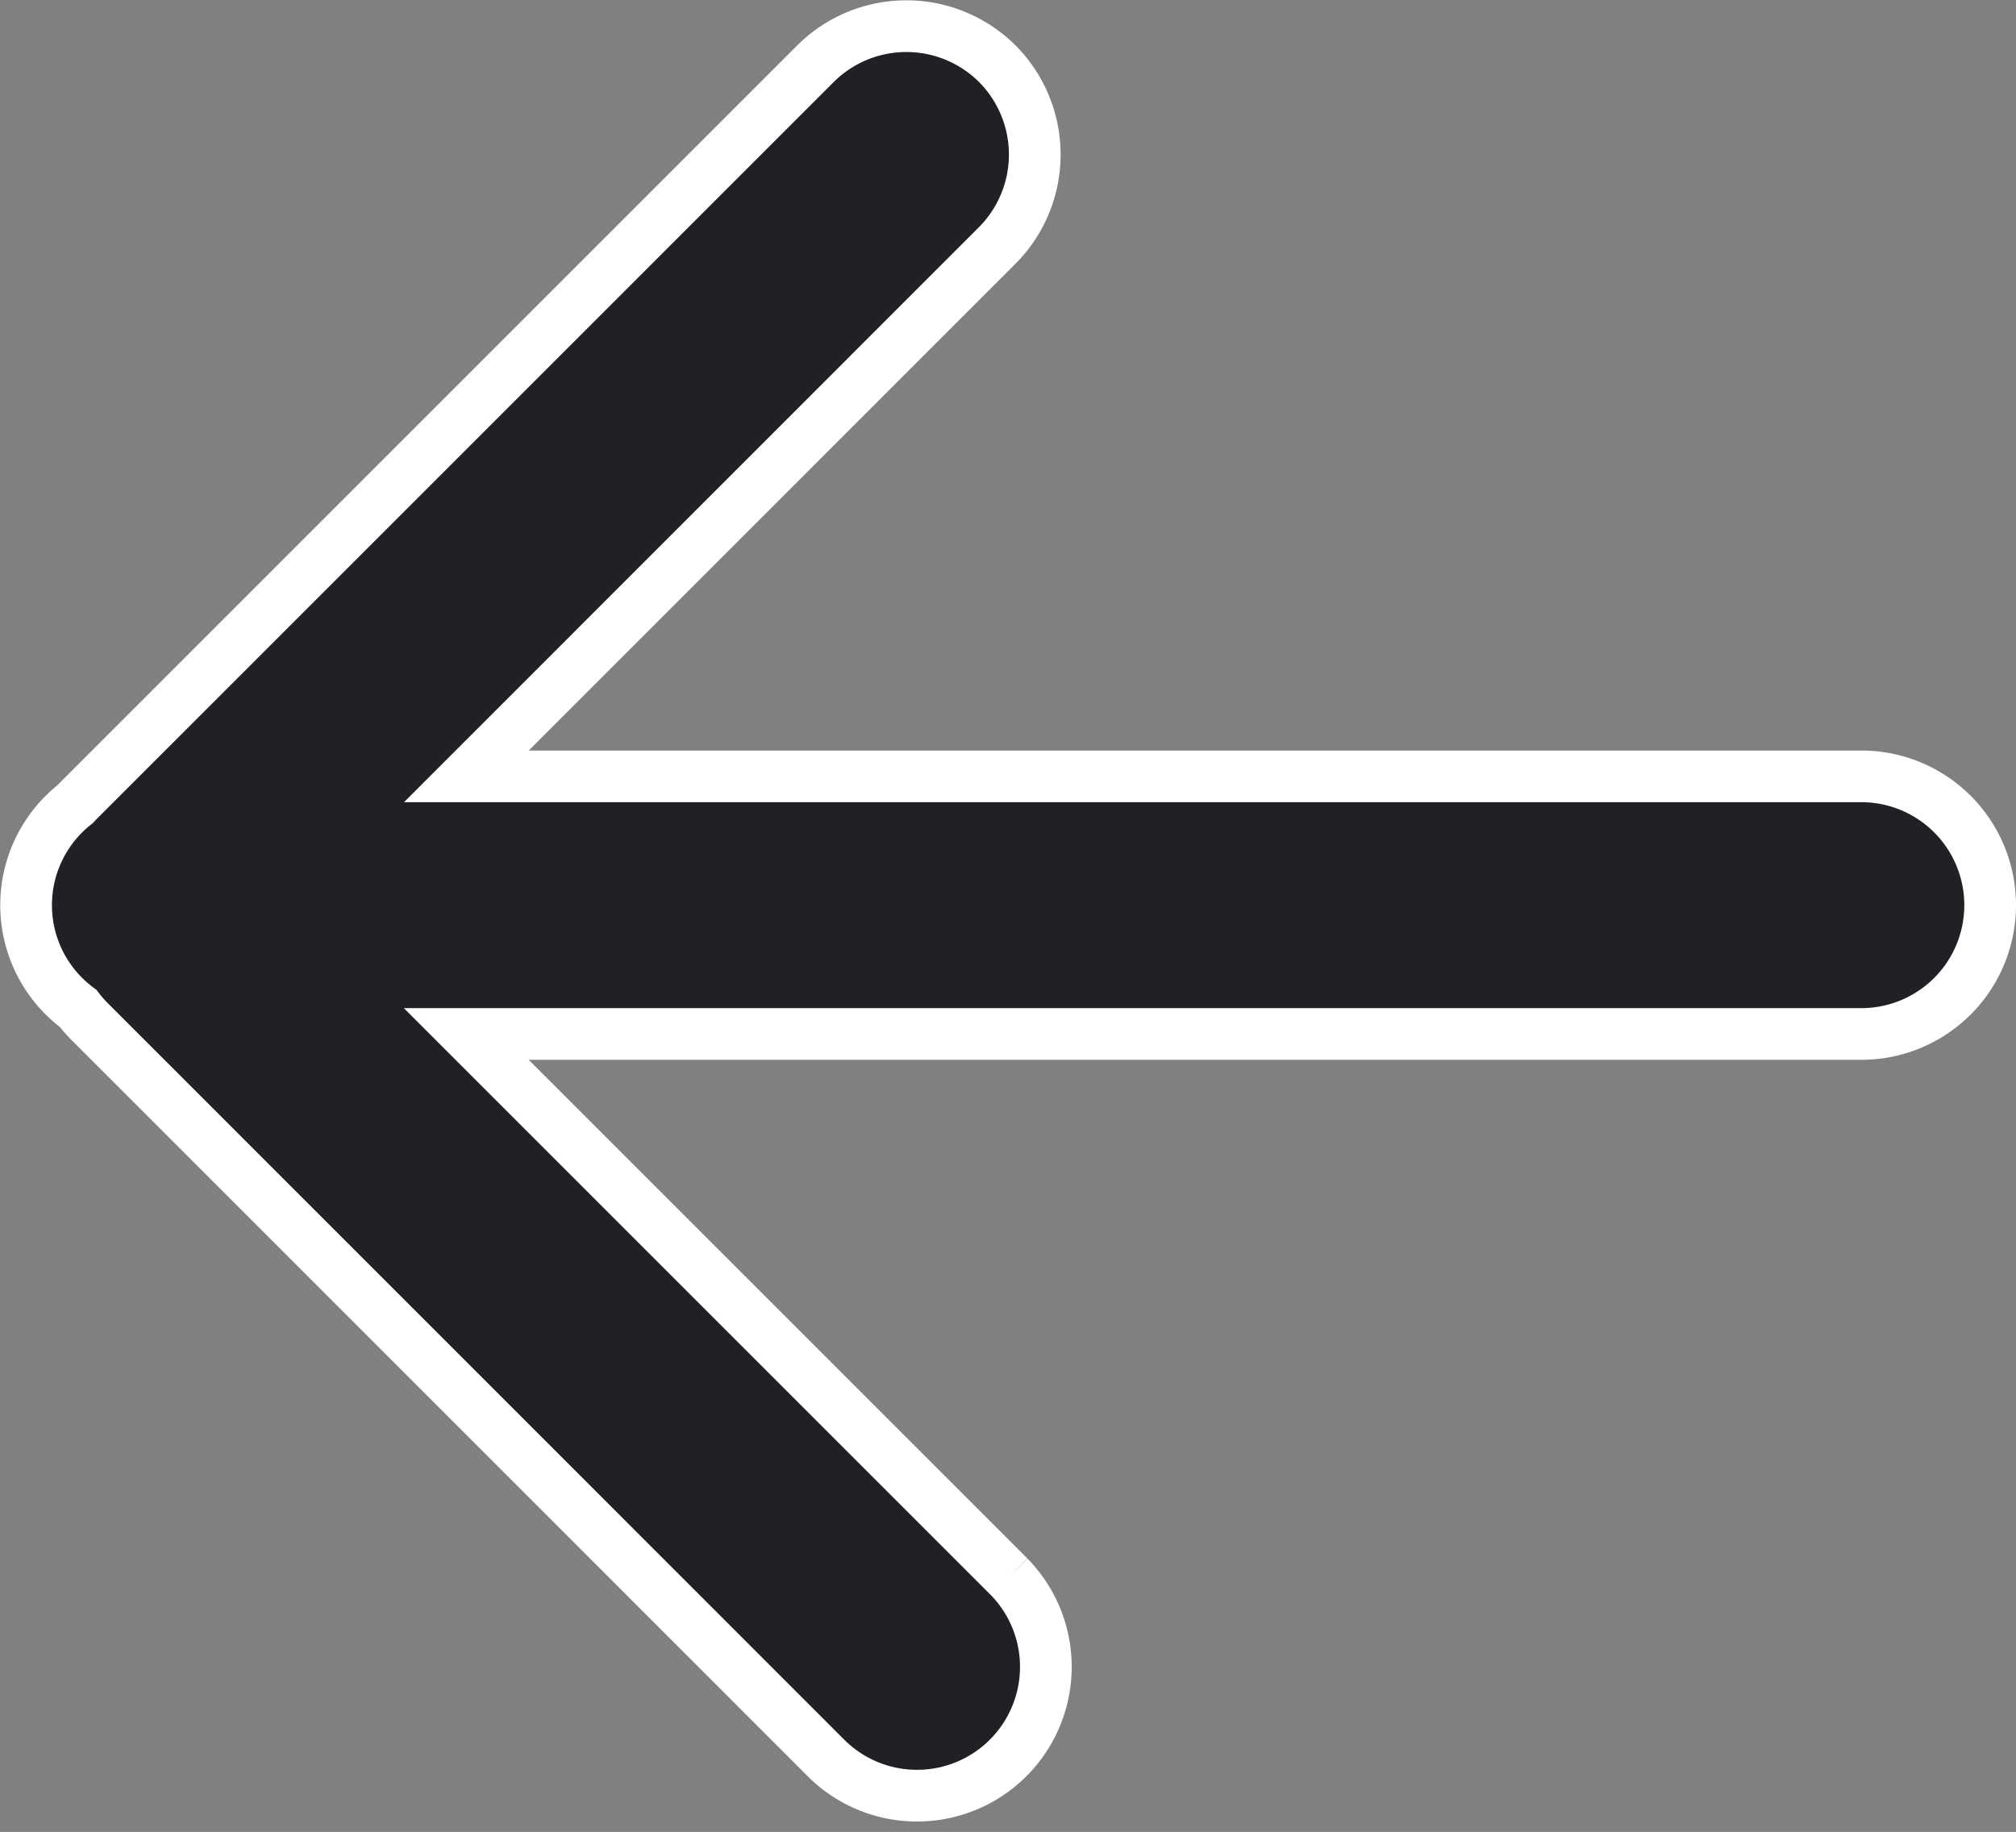 <svg xmlns="http://www.w3.org/2000/svg" width="19.5" height="17.721" viewBox="0 0 19.5 17.721">
  <rect x="0" y="0" width="19.5" height="17.721" fill="#808080" stroke="none"/>
  <g id="noun_Arrow_18123" transform="translate(33.25 -55.75)">
    <g id="Group_45534" data-name="Group 45534" transform="translate(-33 56)">
      <path id="Path_70632" data-name="Path 70632" d="M30.4,34.031a1.246,1.246,0,0,1,0,1.762l-5.133,5.134H38.76a1.246,1.246,0,1,1,0,2.492H25.266l5.251,5.251a1.246,1.246,0,0,1-1.762,1.762l-7.143-7.144a1.224,1.224,0,0,1-.1-.116,1.243,1.243,0,0,1-.028-1.977l.018-.02,7.143-7.143A1.246,1.246,0,0,1,30.4,34.031Z" transform="translate(-21.006 -33.667)" fill="#202124" stroke="#fff" stroke-width="0.5"/>
    </g>
  </g>
</svg>
